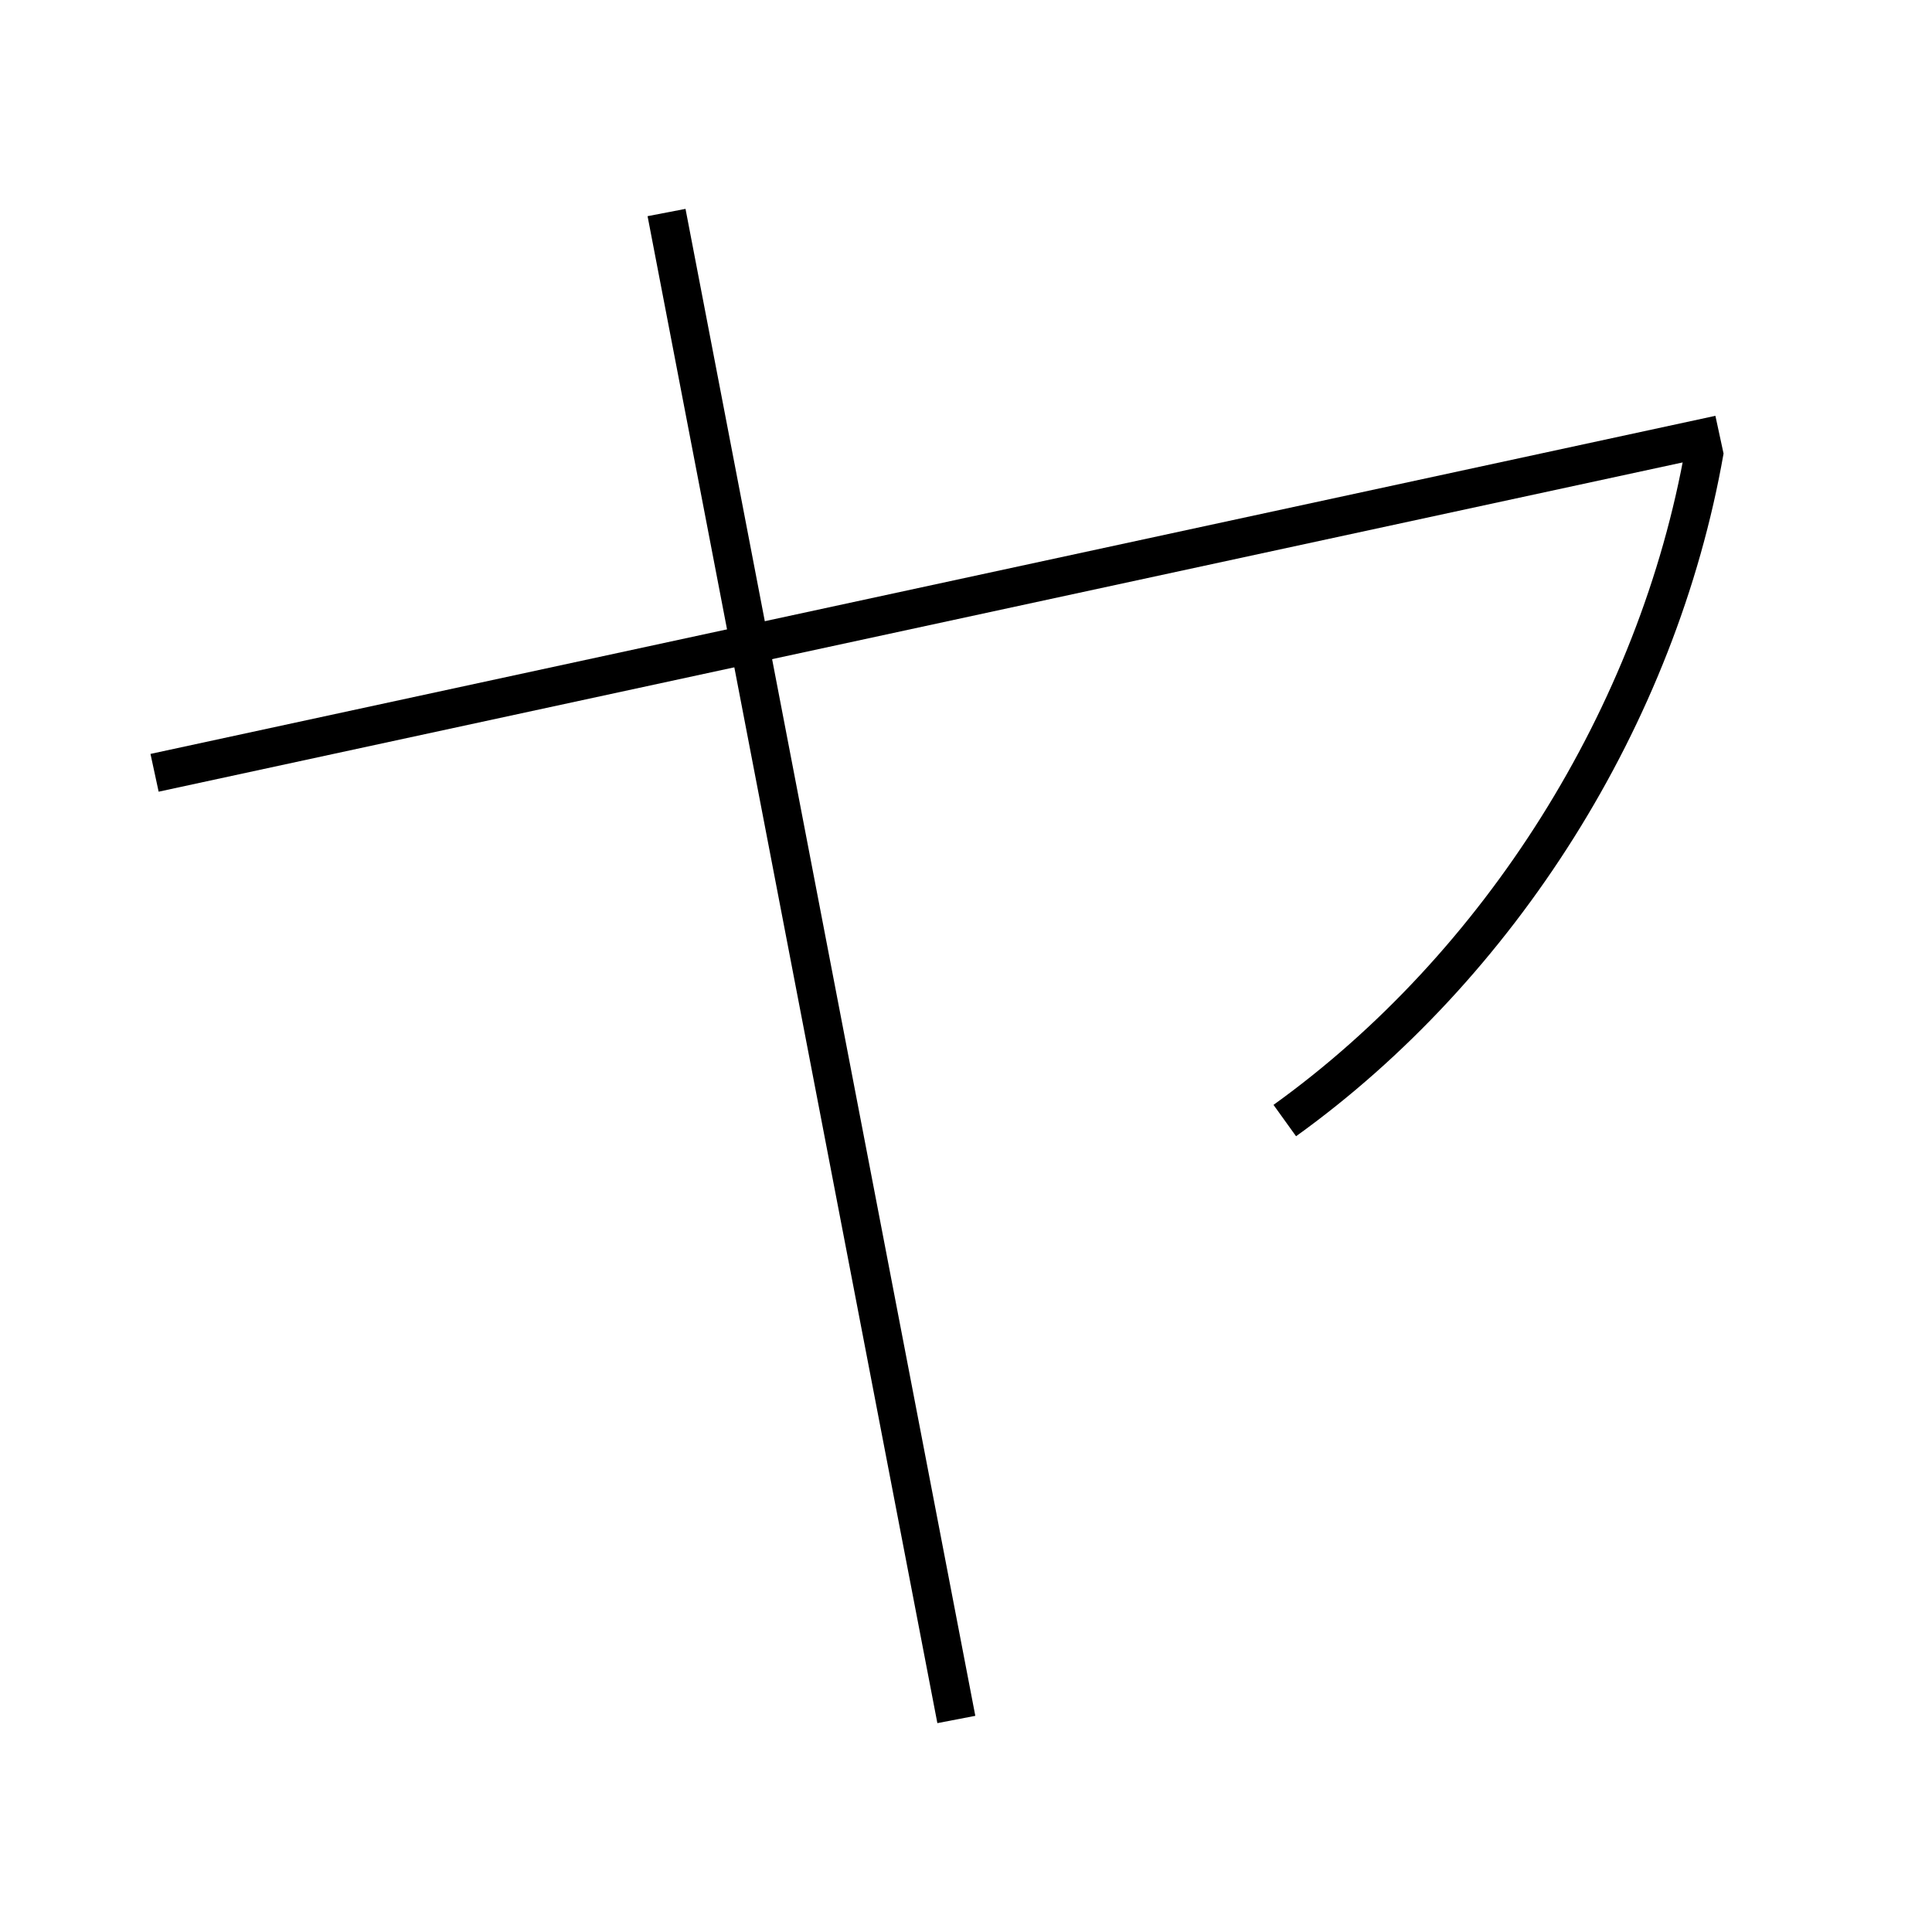 <?xml version='1.0' encoding='utf-8'?>
<svg xmlns="http://www.w3.org/2000/svg" height="100px" version="1.0" viewBox="0 0 100 100" width="100px" x="0px" y="0px">
<line fill="none" stroke="#000000" stroke-width="2" x1="34.5" x2="49.5" y1="11" y2="89" /><line fill="none" stroke="#000000" stroke-width="2" x1="8" x2="89" y1="40" y2="22.5" /><path d="M88.226,23.305 C85.816,37.057 77.602,50.019 66.5,58" fill="none" stroke="#000000" stroke-width="2" /></svg>